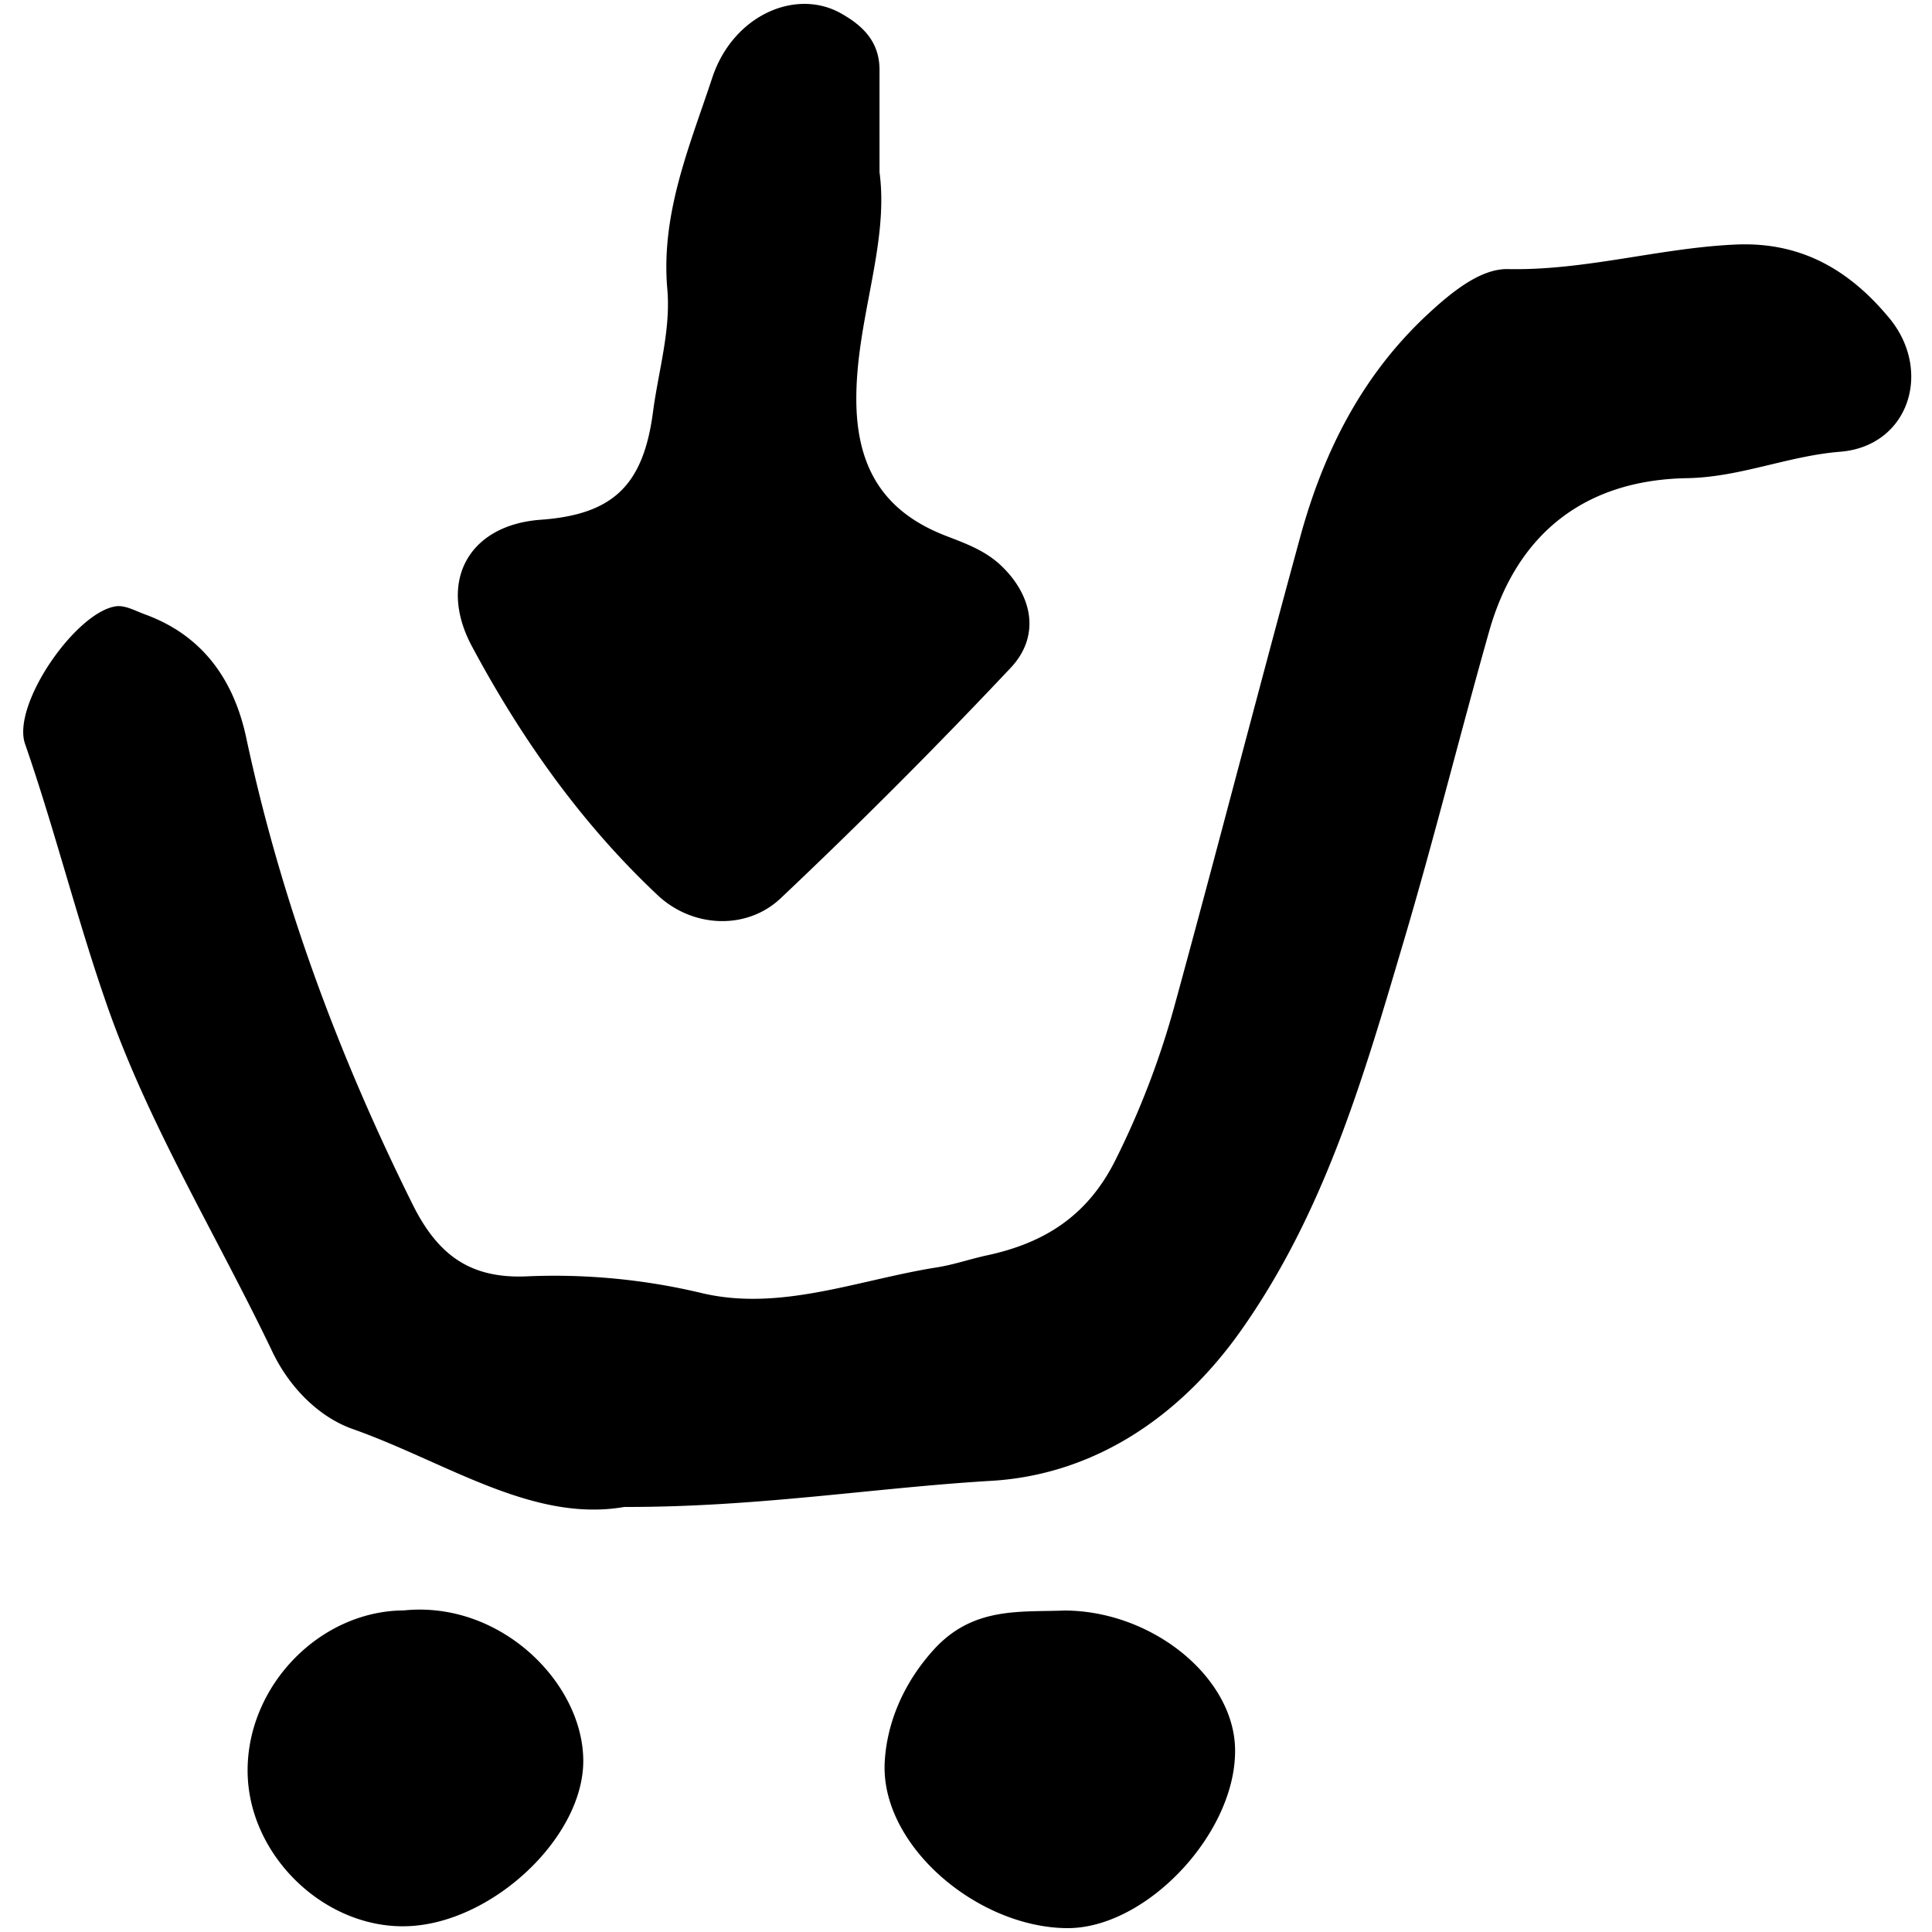 <svg xmlns="http://www.w3.org/2000/svg" version="1.1"  width="500px" height="500px"><path fill="%23ff0000" d="M161.56 390c-23.75 4.13-46.2-11.67-70.31-20.18-8.47-3-16.19-10.45-20.74-19.95-14.15-29.6-31.6-58-42.45-88.67-7.93-22.45-13.71-46-21.58-68.69C3 182.42 19.54 158.44 30 156.91c2.37-.34 5.08 1.2 7.56 2.11 15 5.46 23 17.09 26.16 31.89 9 42.15 23.84 82.08 43 120.66 6.44 13 14.69 19.32 29.36 18.76a164.12 164.12 0 0145.37 4.28c20.43 4.93 40.75-3.42 61.05-6.62 4.38-.69 8.62-2.18 13-3.12 14.79-3.19 25.93-10.17 33.15-24.6a218.17 218.17 0 0015.32-40c11.03-40.27 21.47-80.85 32.5-121.21 6-22 15.95-41.86 33-57.71 6.16-5.71 13.65-11.86 20.78-11.71 20.05.41 39.16-5.46 58.92-6.35 17-.77 29.53 6.64 39.79 19.05 11.27 13.64 5.08 33.13-12.71 34.57-13.58 1.09-25.88 6.6-39.67 6.84-26.05.45-43.93 14-51.19 39.64-7.52 26.55-14.16 53.36-22 79.83-10.39 35.12-20.42 70.19-42.14 101-16.26 23.07-38.63 37.37-64.39 39-30.44 1.78-60.77 6.86-95.3 6.78z M227.62 44.58c2.53 18.87-6.26 38.57-6 59.5.23 18.27 8.2 29 23.76 34.82 5.22 2 9.93 3.83 13.86 7.63 8.11 7.83 10 18.19 2.28 26.35q-28.84 30.63-59.46 59.57c-8.81 8.35-22.84 7.69-31.84-.76-19.79-18.58-35.37-40.67-48.09-64.43-8.88-16.59-1-31.39 17.82-32.75s26.57-9 29.06-28c1.38-10.47 4.62-21.08 3.69-31.69-1.72-19.6 5.8-37.05 11.64-54.73C189.68 4 205.85-3.1 217.55 3.41c5.94 3.31 10.07 7.51 10.07 14.72-.01 8.15 0 16.29 0 26.45zM275.55 416.8c22.78.12 43.59 17.23 44.08 35.59.58 21.75-22.95 46.87-43.66 46.61-23.34-.3-48.23-21.65-47-43.08.55-9.84 4.68-20.09 12.53-28.82 10.2-11.38 22.38-9.83 34.05-10.3zM104.55 416.77c25-2.53 46.26 18.72 46.4 38.77.15 19.74-23.11 41.78-44.87 42.93s-42-18.21-42-40.27 18.74-41.31 40.47-41.43z"/></svg>